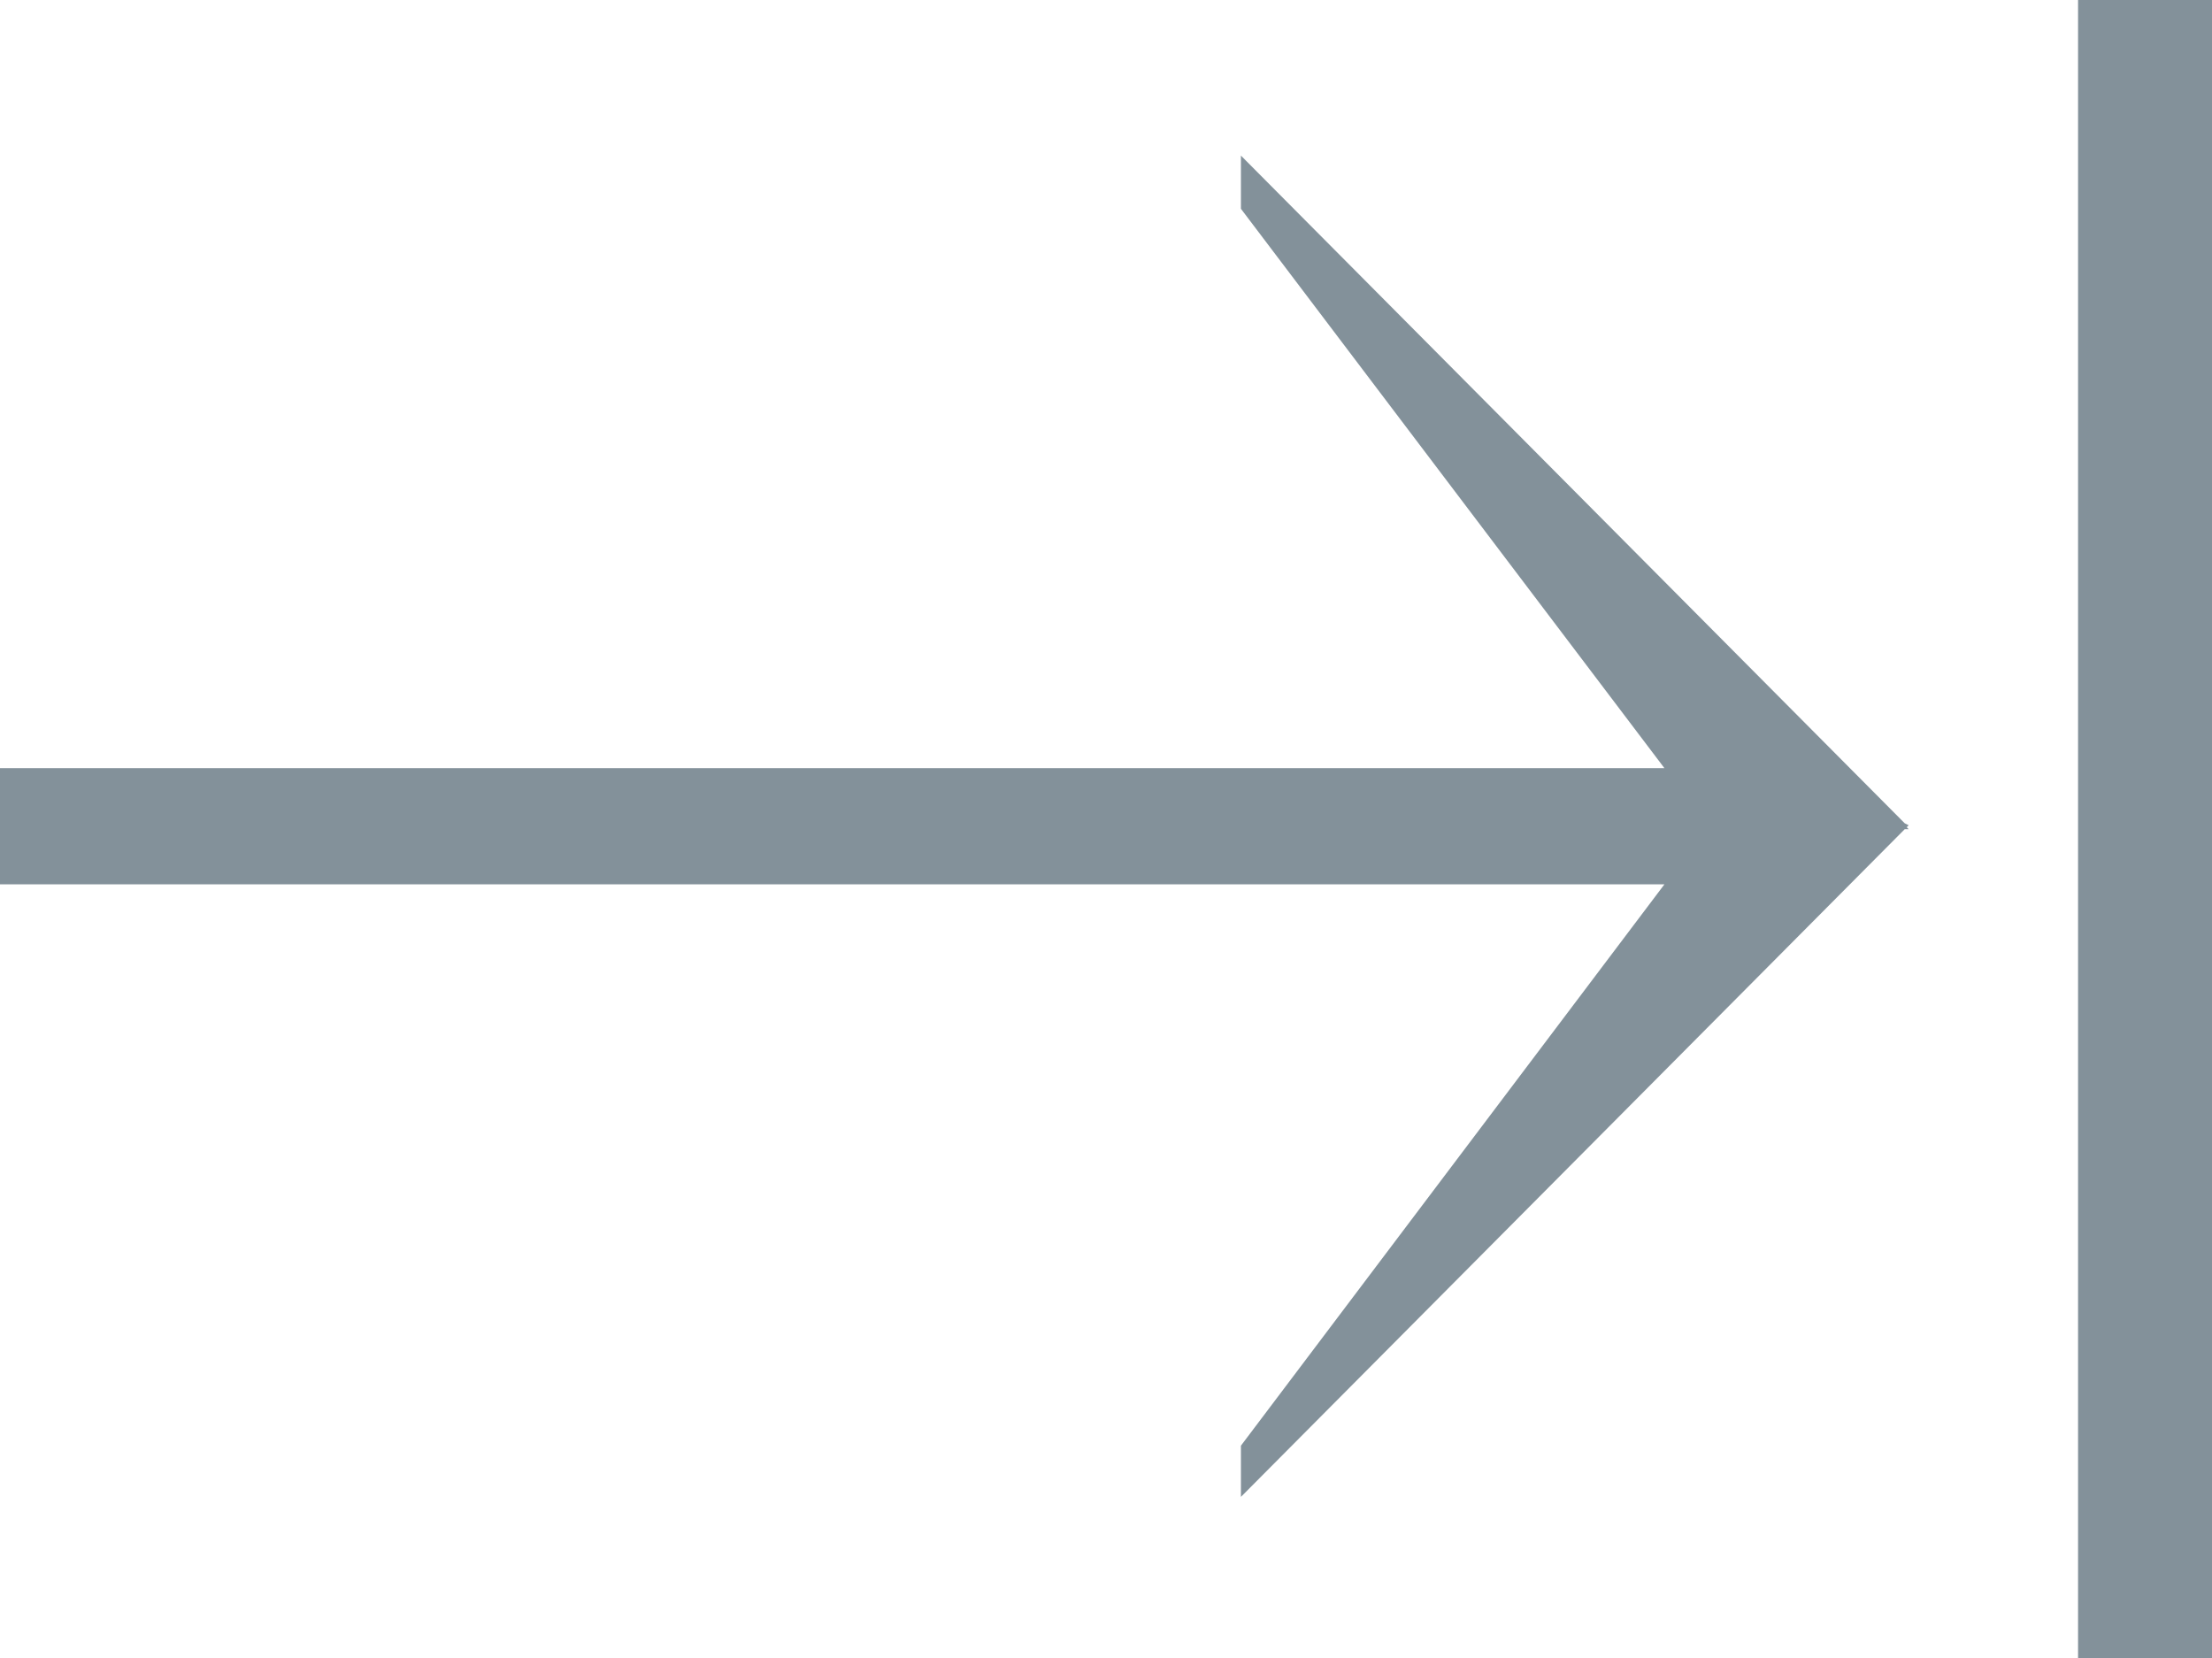 <svg version="1.1" xmlns="http://www.w3.org/2000/svg" xmlns:xlink="http://www.w3.org/1999/xlink" x="0px" y="0px" viewBox="0 0 112.3 84.2" fill='#83919a' style="enable-background: new 0 0 112.3 84.2;" xml:space="preserve">
                                <path d="M112.3,84.2c-2.3,0-4.5,0-6.8,0c0-28.1,0-56,0-84.2c2.2,0,4.4,0,6.8,0C112.3,27.8,112.3,55.8,112.3,84.2z" />
                                <polygon points="96.8,42 96.9,41.9 96.7,41.8 63,7.9 63,10.6 84.5,39 0,39 0,39 0,44.9 0,44.9 84.5,44.9 63,73.4 63,76 
                                96.7,42.1 96.9,42.1 " />
                            </svg>
